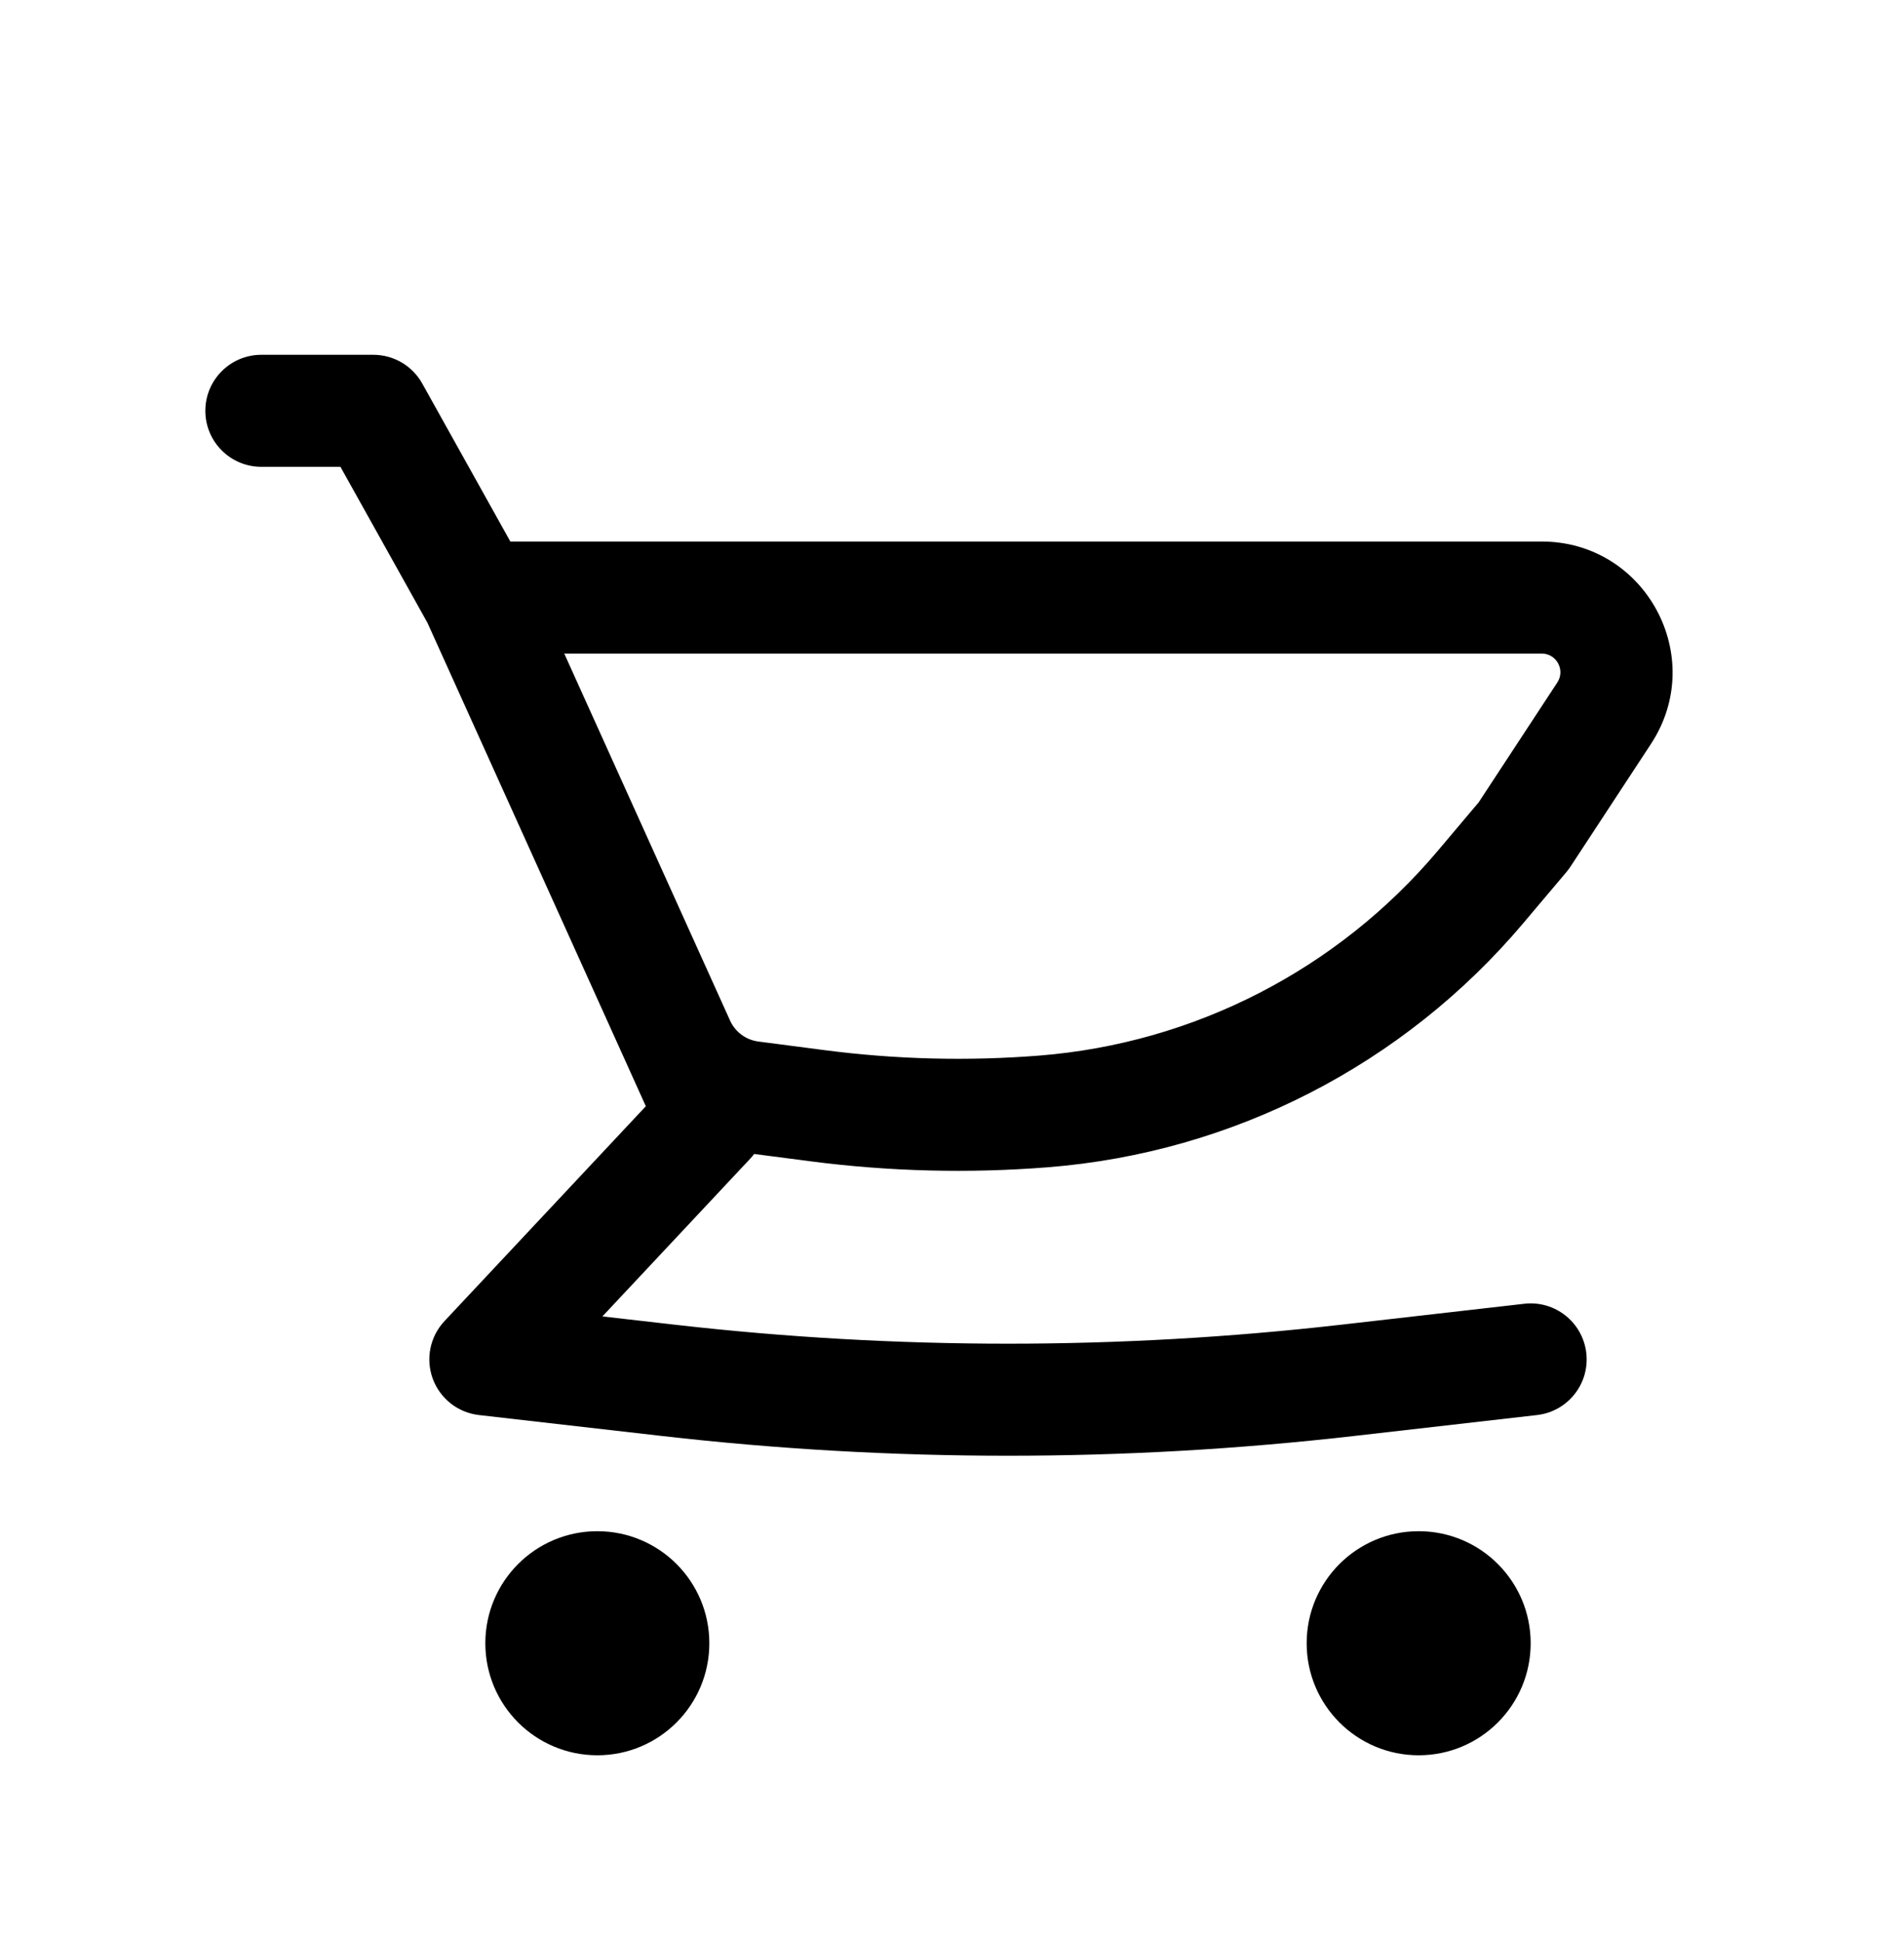 <svg width="51" height="52" viewBox="0 0 51 52" fill="none" xmlns="http://www.w3.org/2000/svg">
<g filter="url(#filter0_d_82_106)">
<path fill-rule="evenodd" clip-rule="evenodd" d="M41.295 10.5H13.67L11.31 6.269C11.045 5.794 10.544 5.5 10 5.5H7C6.172 5.5 5.5 6.172 5.5 7C5.5 7.828 6.172 8.5 7 8.5H9.119L11.449 12.675L16.821 24.562L16.826 24.574L17.299 25.621L11.906 31.374C11.518 31.788 11.396 32.385 11.592 32.917C11.787 33.449 12.266 33.826 12.83 33.89L17.746 34.452C23.895 35.155 30.105 35.155 36.254 34.452L41.17 33.89C41.993 33.796 42.584 33.053 42.49 32.23C42.396 31.407 41.653 30.816 40.83 30.91L35.913 31.472C29.991 32.148 24.01 32.148 18.087 31.472L16.136 31.249L20.094 27.026C20.133 26.985 20.168 26.943 20.201 26.899L21.707 27.095C23.817 27.369 25.949 27.423 28.07 27.255C33.017 26.864 37.602 24.51 40.803 20.718L41.959 19.349C41.998 19.302 42.034 19.254 42.067 19.204L44.222 15.92C45.749 13.593 44.079 10.5 41.295 10.5ZM20.312 23.888C19.982 23.845 19.697 23.635 19.557 23.332L19.555 23.326L15.114 13.5H41.295C41.693 13.5 41.932 13.942 41.714 14.274L39.608 17.483L38.511 18.783C35.826 21.963 31.982 23.937 27.834 24.265C25.921 24.416 23.997 24.367 22.094 24.12L20.312 23.888Z" fill="black"/>
<path d="M16 37C14.343 37 13 38.343 13 40C13 41.657 14.343 43 16 43C17.657 43 19 41.657 19 40C19 38.343 17.657 37 16 37Z" fill="black"/>
<path d="M35 40C35 38.343 36.343 37 38 37C39.657 37 41 38.343 41 40C41 41.657 39.657 43 38 43C36.343 43 35 41.657 35 40Z" fill="black"/>
</g>
<defs>
<filter id="filter0_d_82_106" x="0.5" y="4.5" width="49.302" height="47.5" filterUnits="userSpaceOnUse" color-interpolation-filters="sRGB">
<feFlood flood-opacity="0" result="BackgroundImageFix"/>
<feColorMatrix in="SourceAlpha" type="matrix" values="0 0 0 0 0 0 0 0 0 0 0 0 0 0 0 0 0 0 127 0" result="hardAlpha"/>
<feOffset dy="4"/>
<feGaussianBlur stdDeviation="2.5"/>
<feComposite in2="hardAlpha" operator="out"/>
<feColorMatrix type="matrix" values="0 0 0 0 0 0 0 0 0 0 0 0 0 0 0 0 0 0 0.25 0"/>
<feBlend mode="normal" in2="BackgroundImageFix" result="effect1_dropShadow_82_106"/>
<feBlend mode="normal" in="SourceGraphic" in2="effect1_dropShadow_82_106" result="shape"/>
</filter>
</defs>
</svg>
